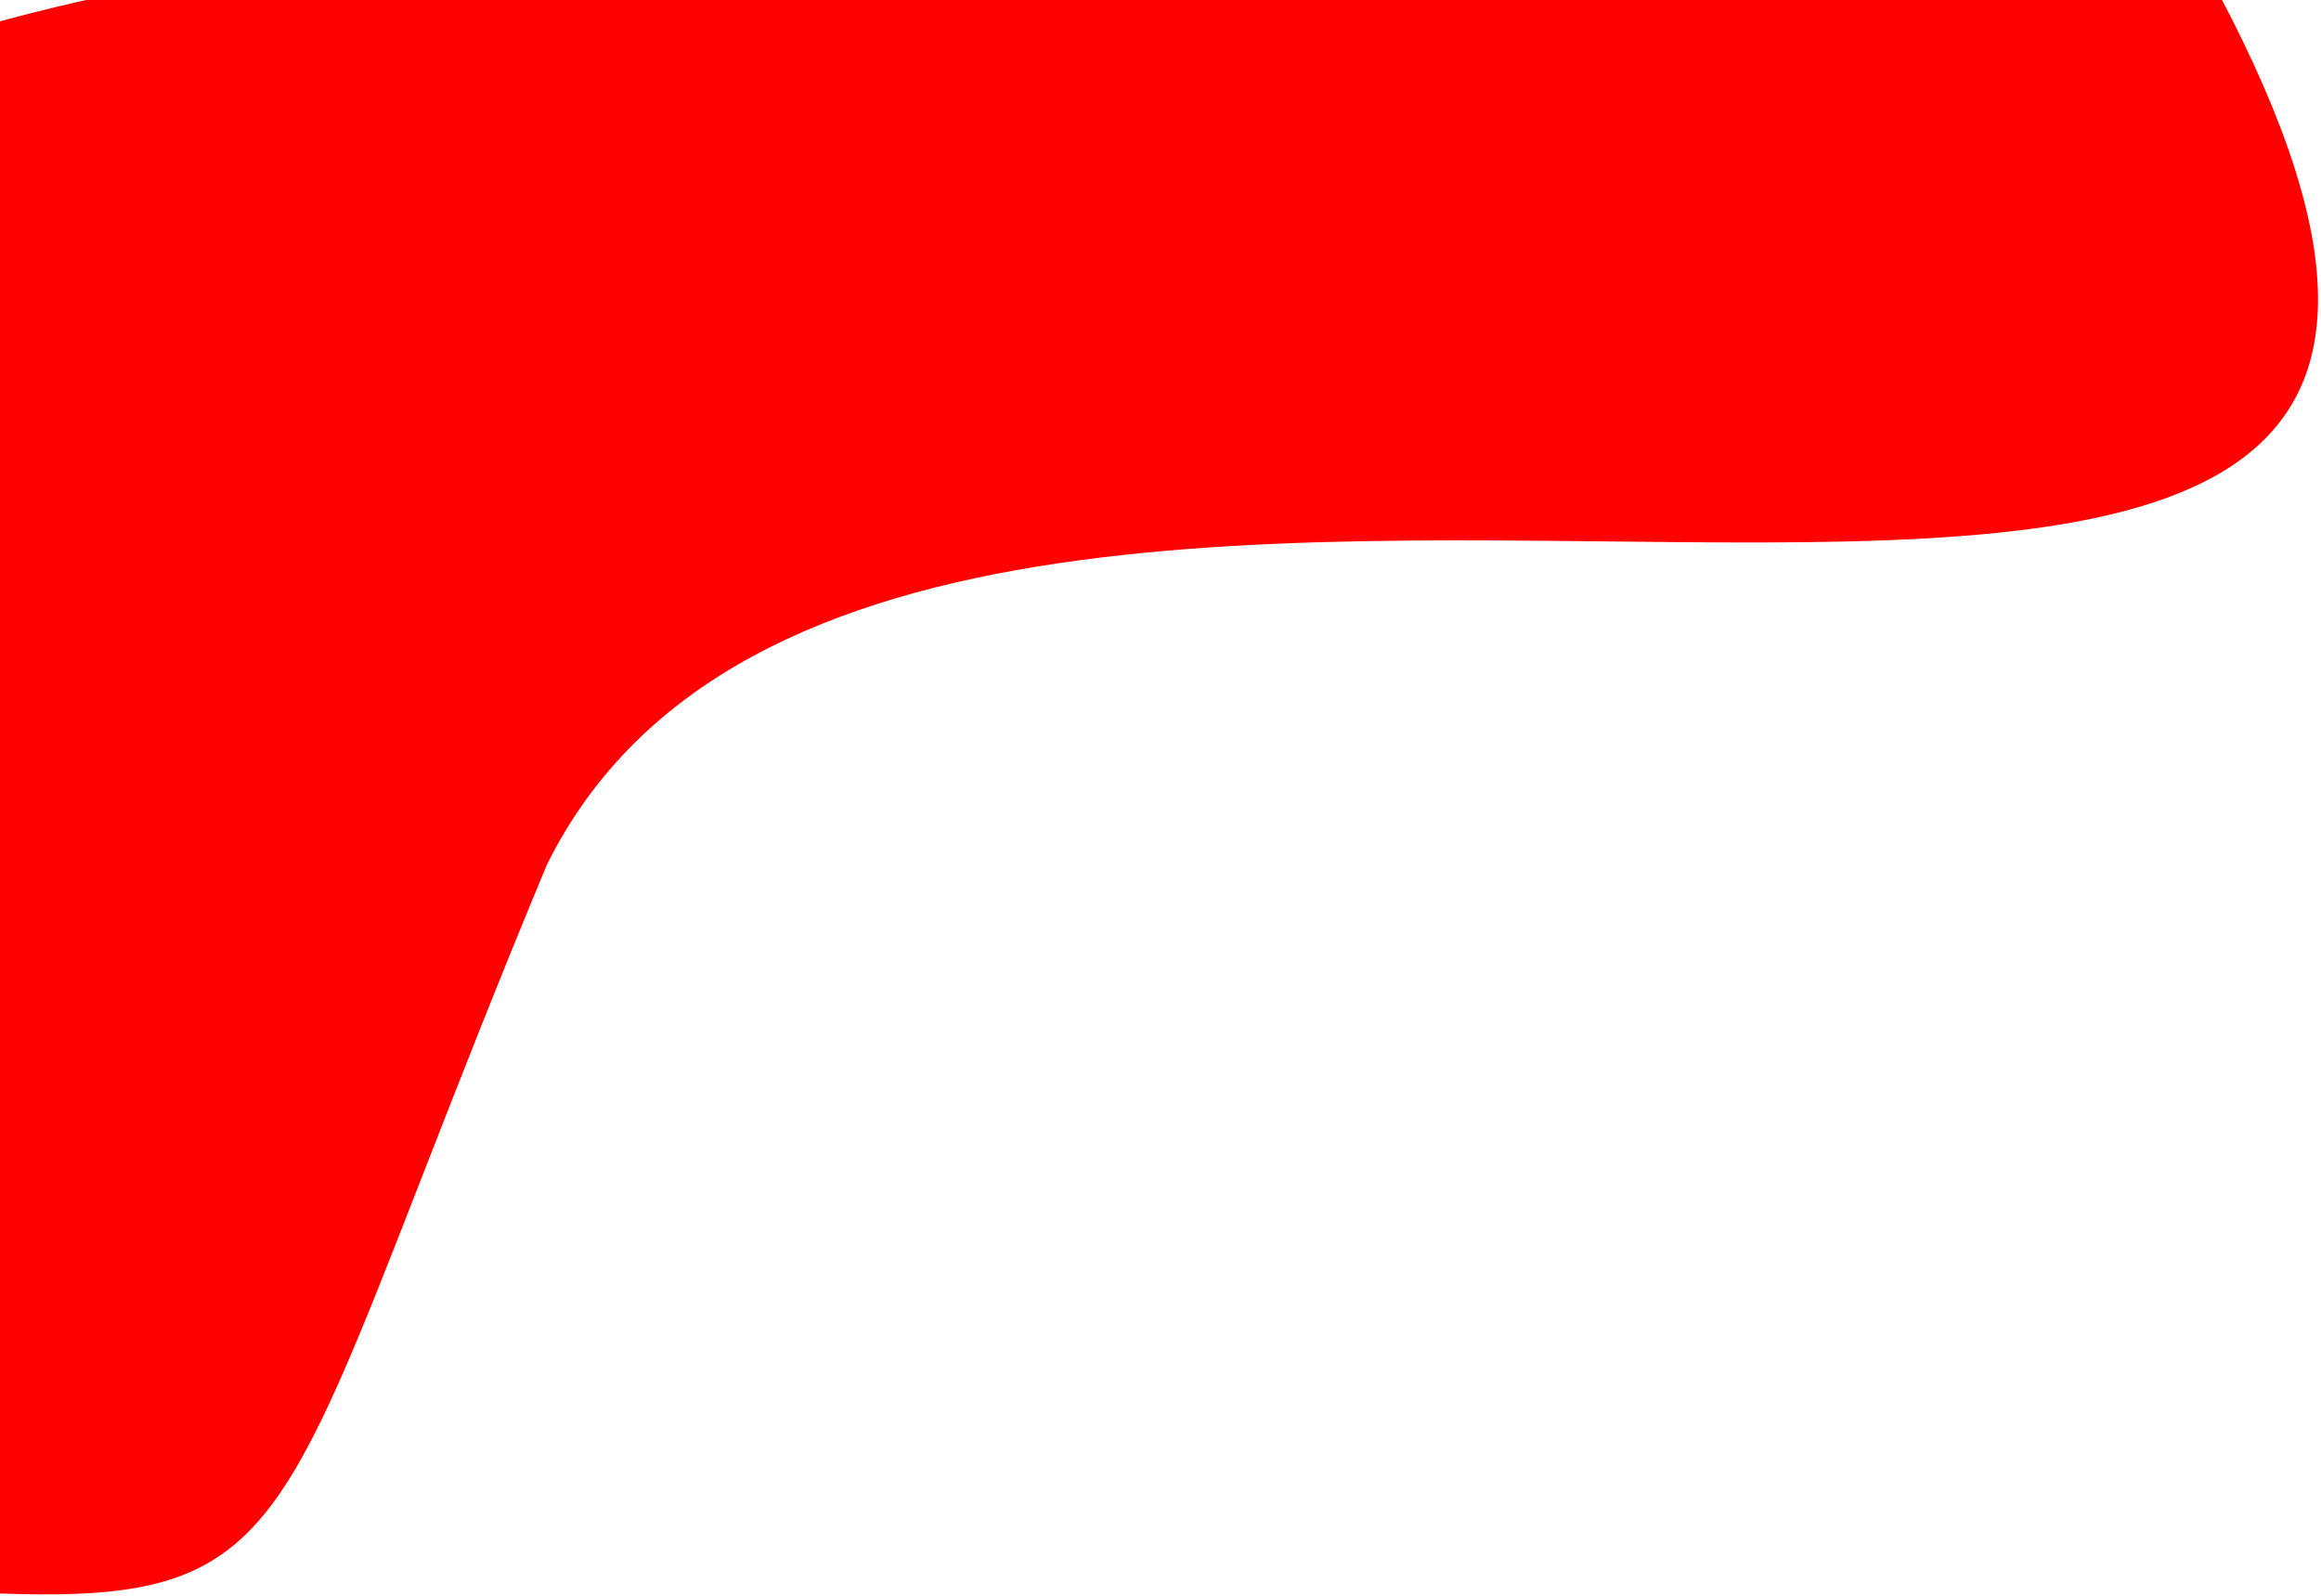 <svg width="365" height="251" viewBox="0 0 365 251" fill="none" xmlns="http://www.w3.org/2000/svg">
<path d="M86 135.983C22.5 288.483 67.576 244.983 -126 244.983C-39 76.983 -78.466 164.363 -78.466 71.579C-78.466 -21.204 145.924 -17.5 339.5 -17.5C453.5 170 144.5 17.983 86 135.983Z" fill="#FF0000"/>
</svg>
